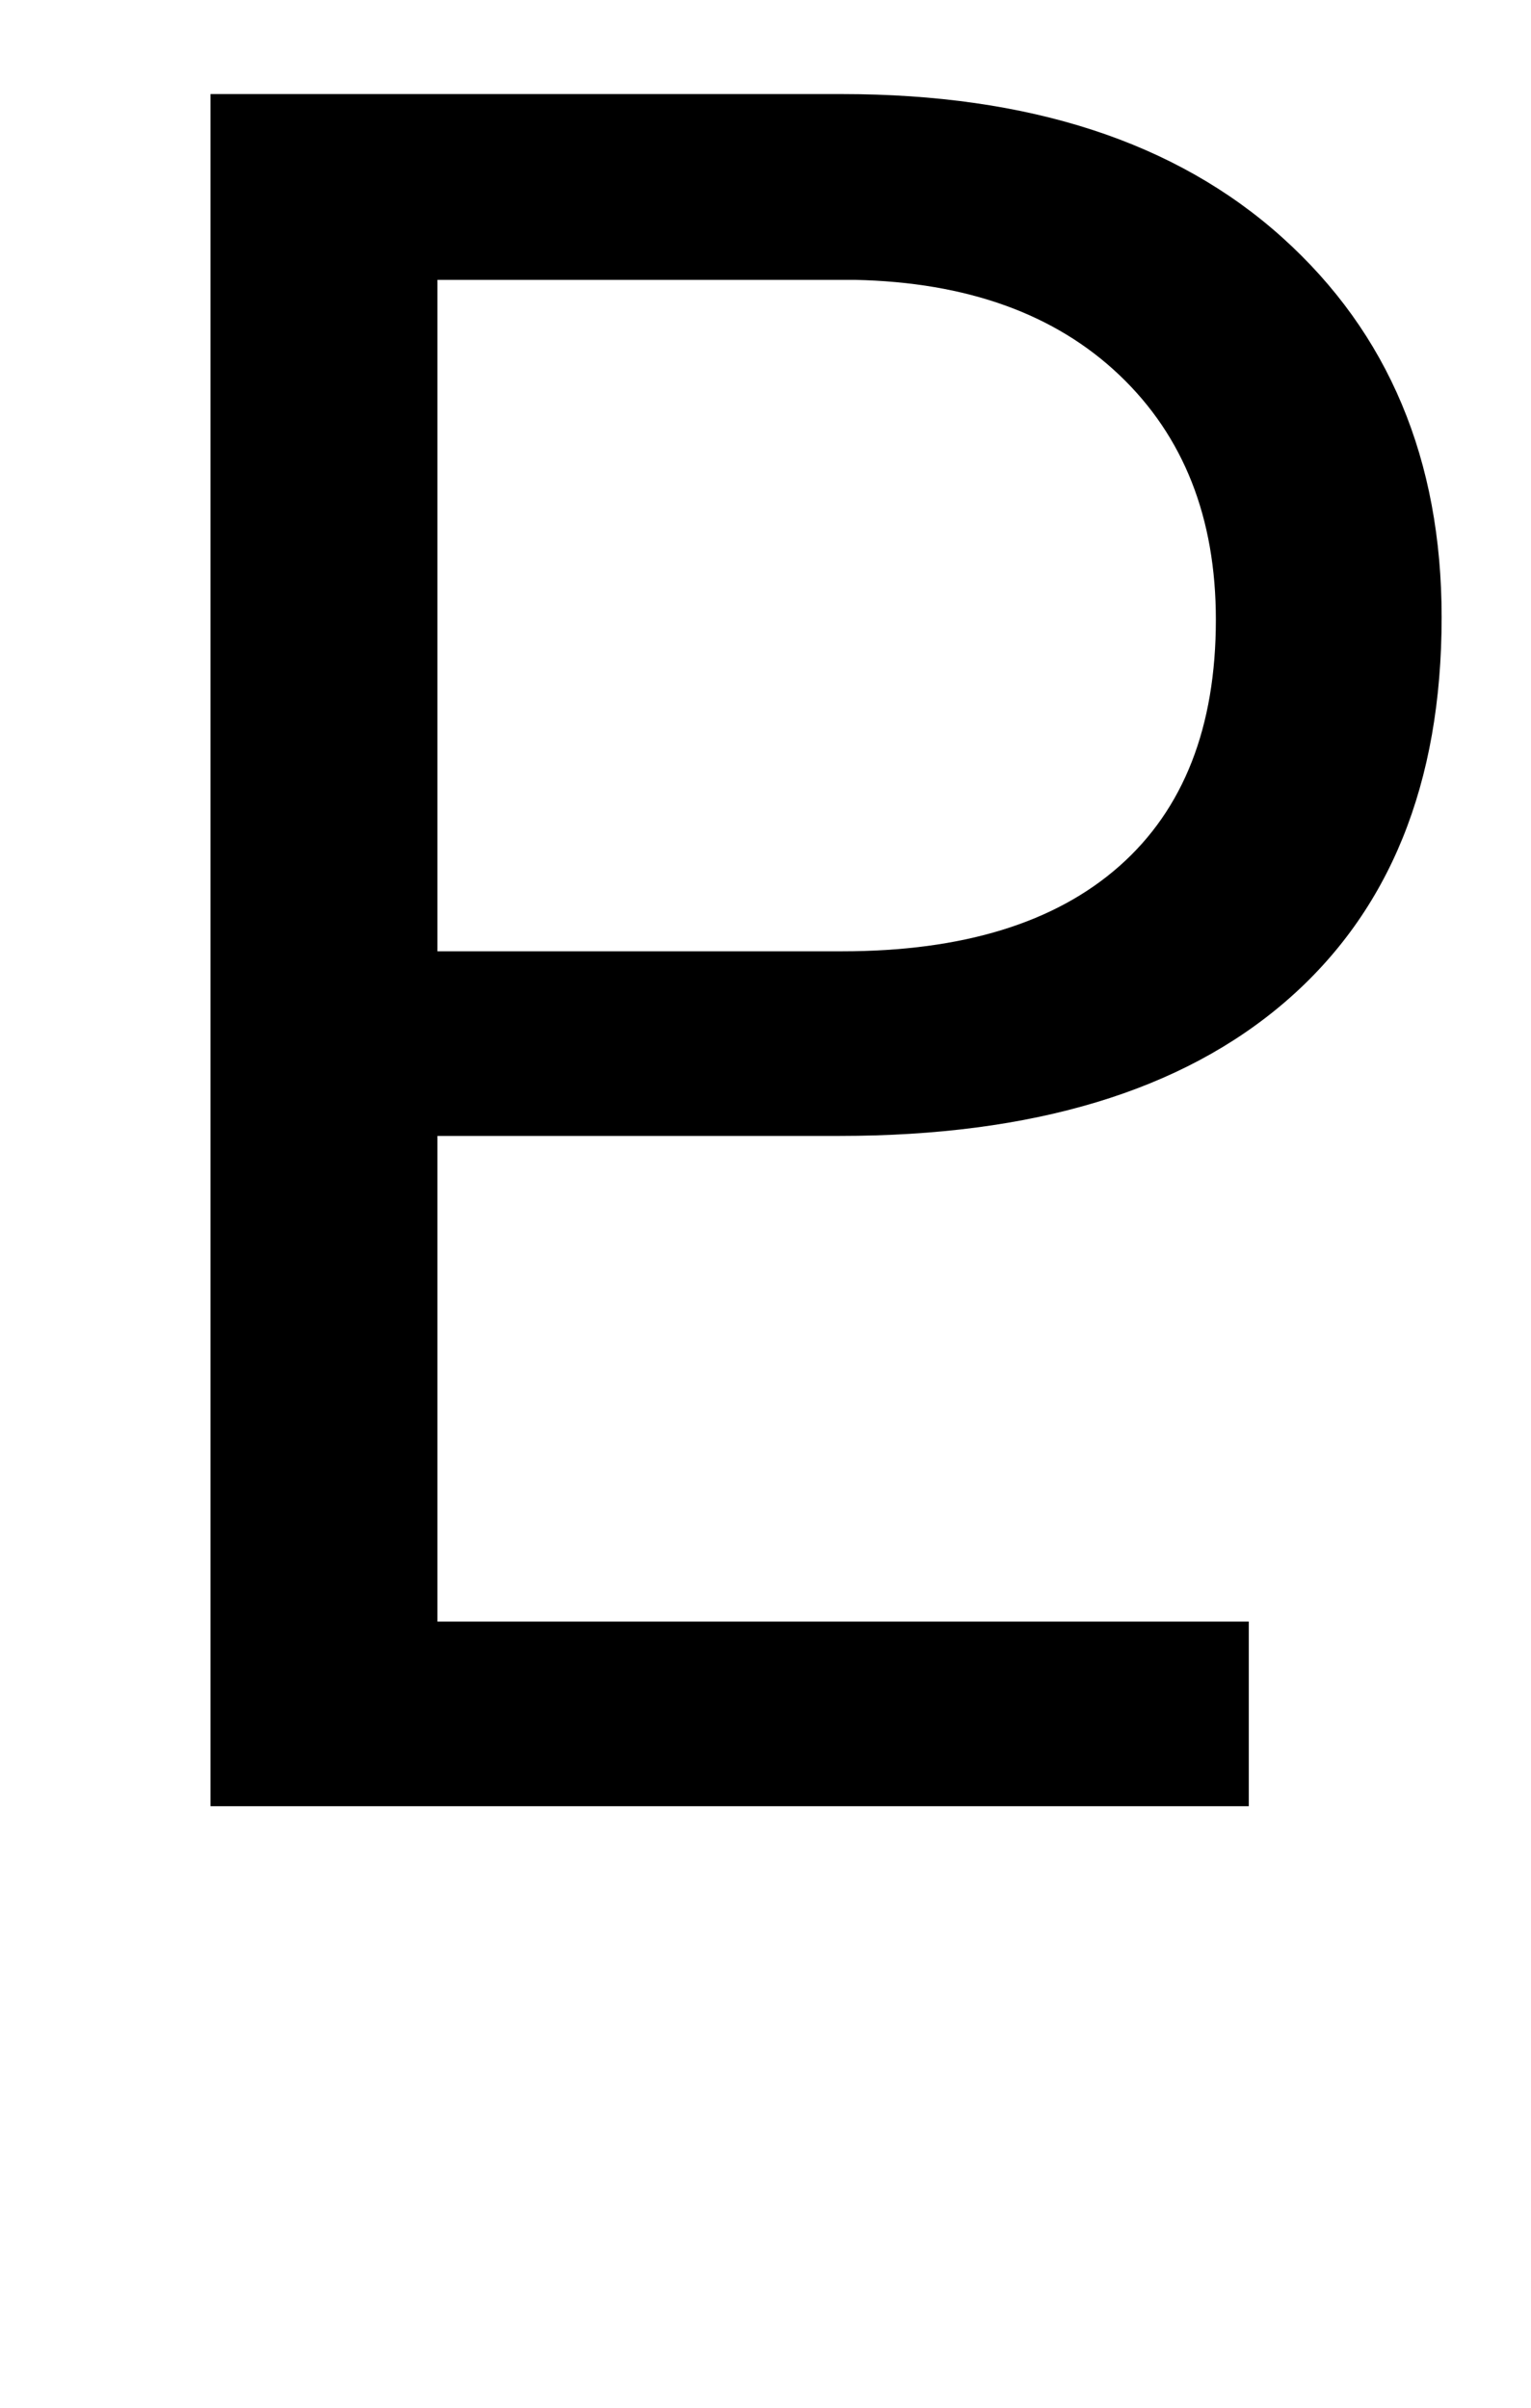 <?xml version="1.0" standalone="no"?>
<!DOCTYPE svg PUBLIC "-//W3C//DTD SVG 1.1//EN" "http://www.w3.org/Graphics/SVG/1.1/DTD/svg11.dtd" >
<svg xmlns="http://www.w3.org/2000/svg" xmlns:xlink="http://www.w3.org/1999/xlink" version="1.1" viewBox="-10 0 1302 2048">
   <path fill="currentColor"
d="M362 1379h690v157h-691h-192v-1456h193h344q239 0 374.5 122t135.5 323q0 212 -132.5 326.5t-379.5 114.5h-342v413zM362 809h344q154 0 236 -72.5t82 -209.5q0 -130 -82 -208t-225 -81h-355v571z" />
</svg>
